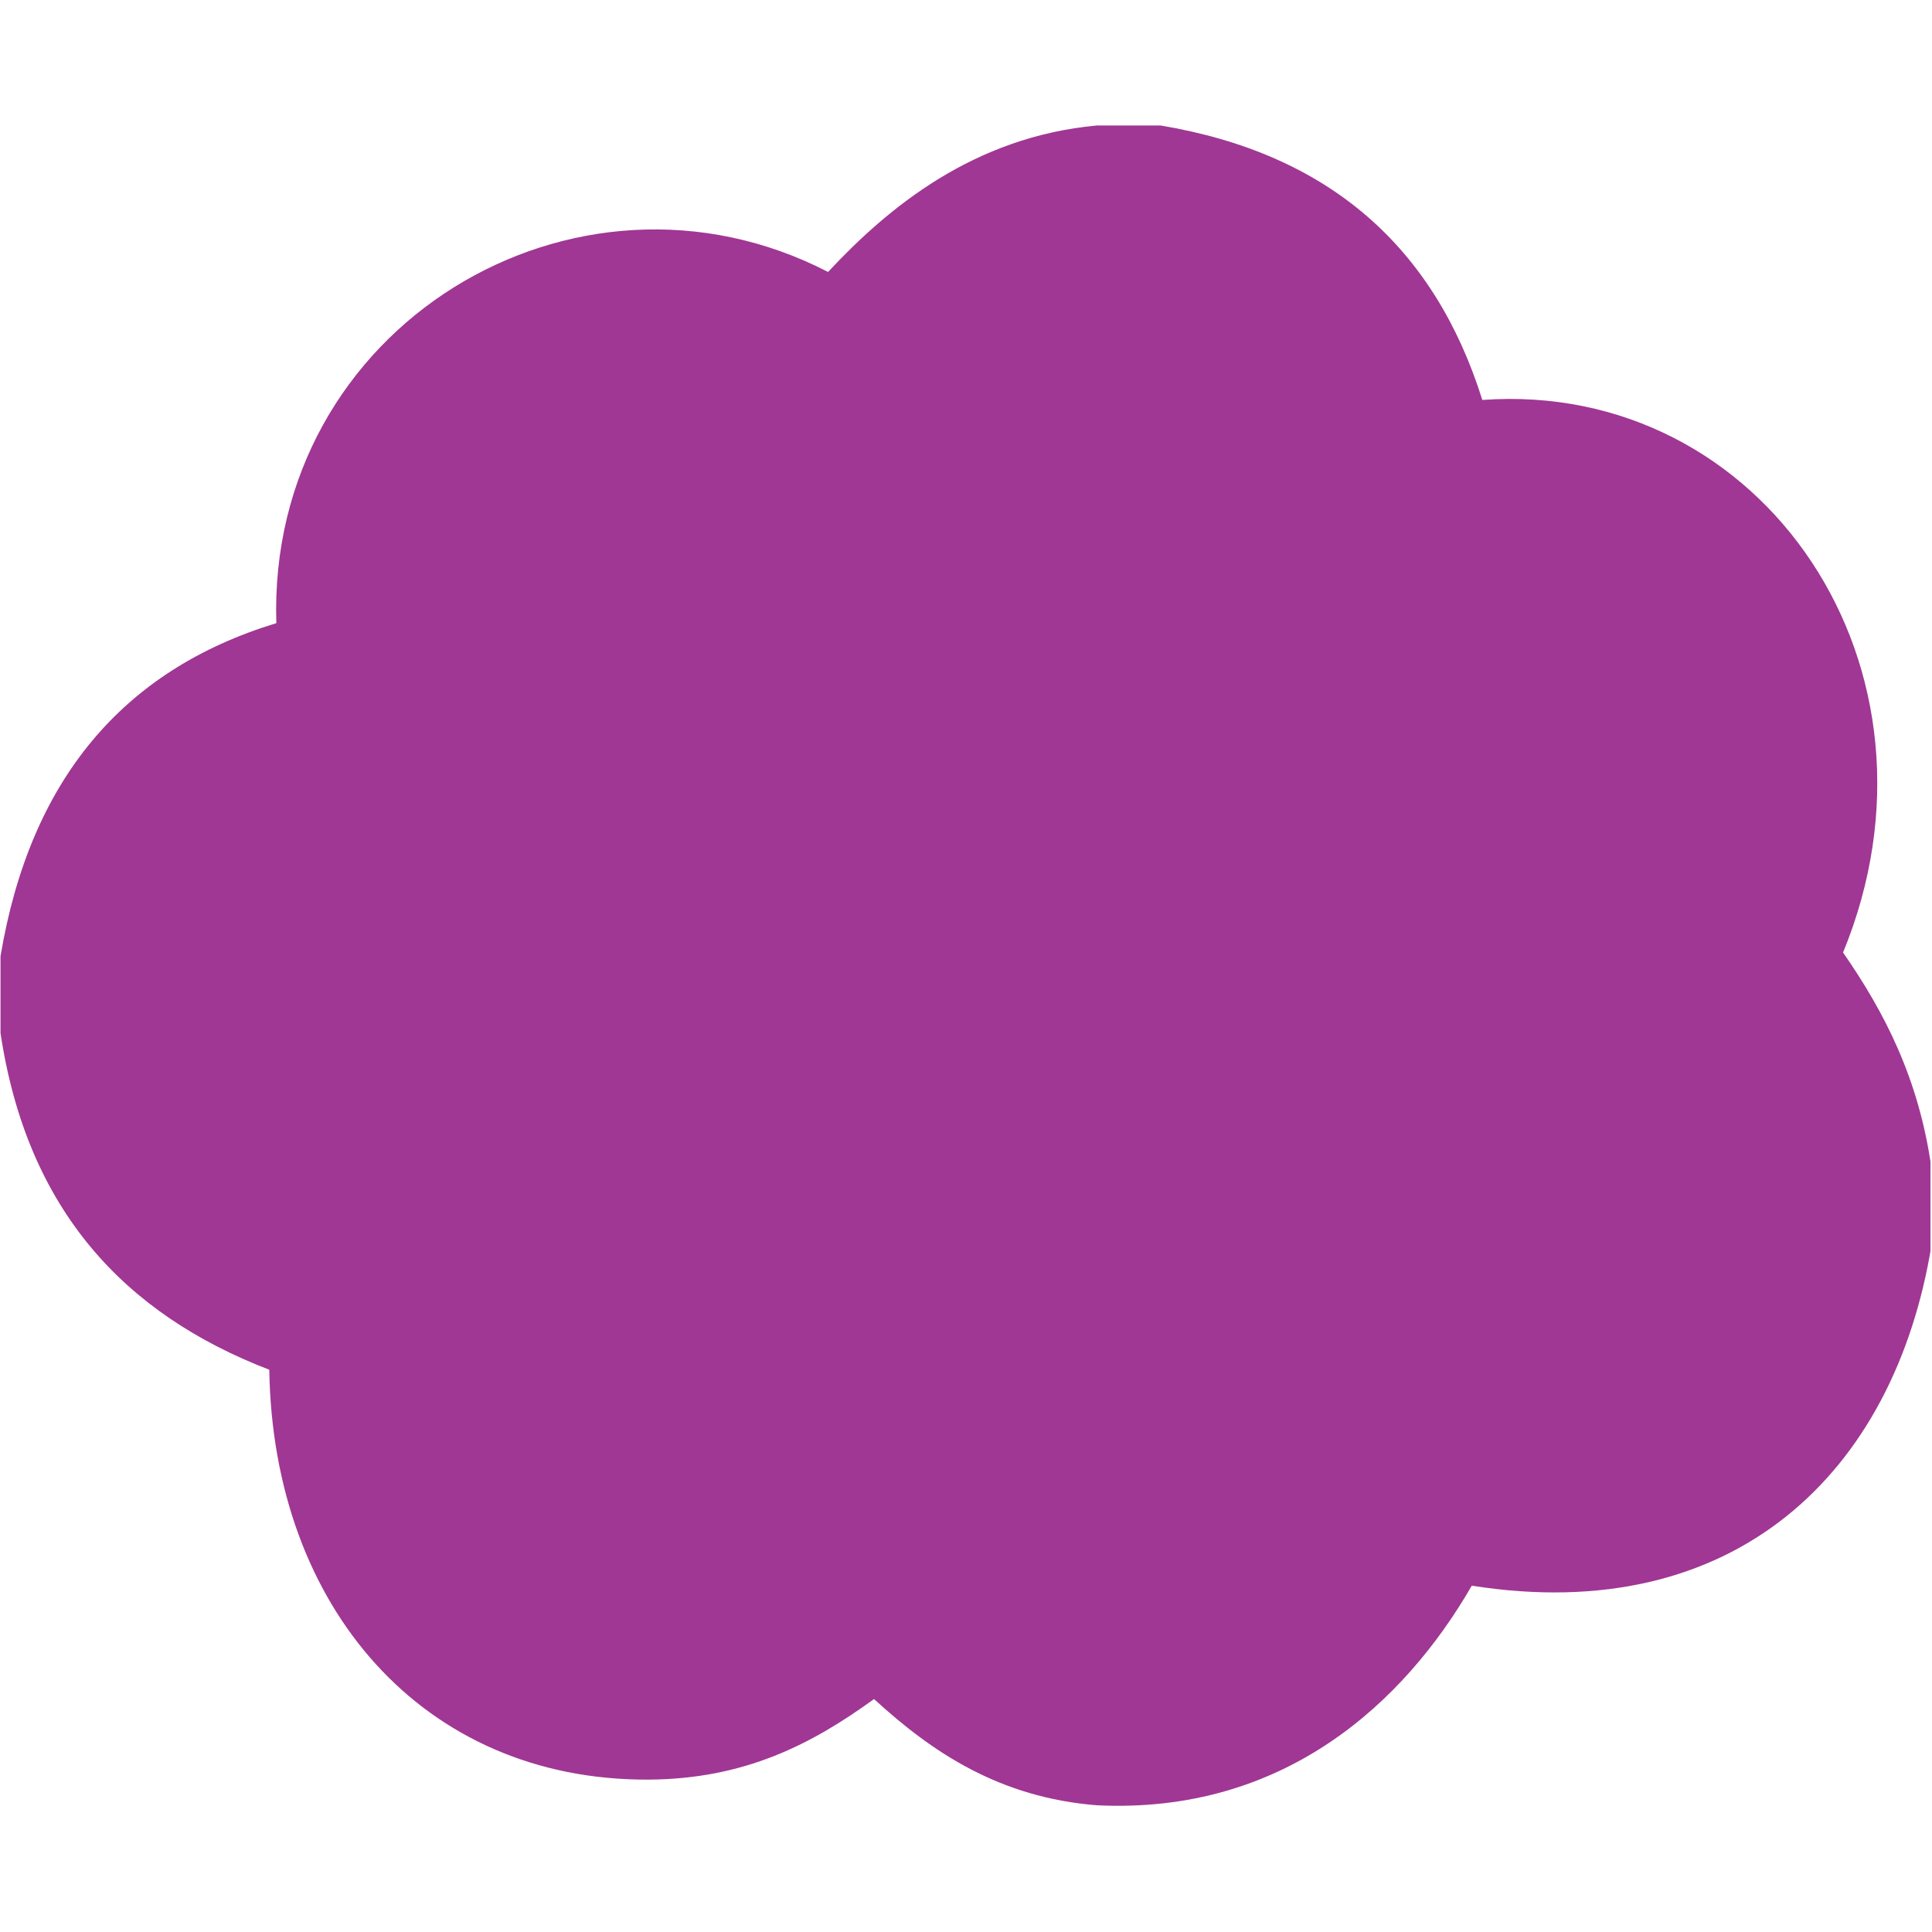 <svg xmlns="http://www.w3.org/2000/svg" xmlns:xlink="http://www.w3.org/1999/xlink" width="300" zoomAndPan="magnify" viewBox="0 0 224.88 225" height="300" preserveAspectRatio="xMidYMid meet" version="1.0"><defs><clipPath id="e0444402a9"><path d="M 0 14.613 L 224.762 14.613 L 224.762 210.387 L 0 210.387 Z M 0 14.613 " clip-rule="nonzero"/></clipPath><clipPath id="555d624288"><path d="M 127.684 14.613 C 130.148 14.613 132.629 14.613 135.09 14.613 C 154.719 17.883 166.984 28.77 172.57 46.578 C 205.293 44.203 228.156 77.879 214.582 110.93 C 219.406 117.875 223.426 125.645 224.879 136.074 C 224.879 139.059 224.879 142.039 224.879 145.027 C 220.551 171.562 201.922 189.496 171.344 184.668 C 163.473 198.297 149.473 211.301 127.688 210.242 C 116.426 209.348 108.59 204.164 101.73 197.871 C 94.508 203.102 86.684 207.211 75.379 207.254 C 49.223 207.332 31.727 187.172 31.301 159.52 C 14.488 153.051 3.102 140.977 0 120.316 C 0 117.328 0 114.336 0 111.363 C 3.422 90.887 14.191 78.027 32.121 72.574 C 31.043 38.039 66.91 16.457 96.375 31.672 C 103.391 24.148 113.316 15.941 127.684 14.613 Z M 127.684 14.613 " clip-rule="nonzero"/></clipPath></defs><g clip-path="url(#e0444402a9)"><g clip-path="url(#555d624288)"><path fill="#a03794" d="M 0 14.613 L 224.832 14.613 L 224.832 210.387 L 0 210.387 Z M 0 14.613 " fill-opacity="1" fill-rule="nonzero"/></g></g></svg>